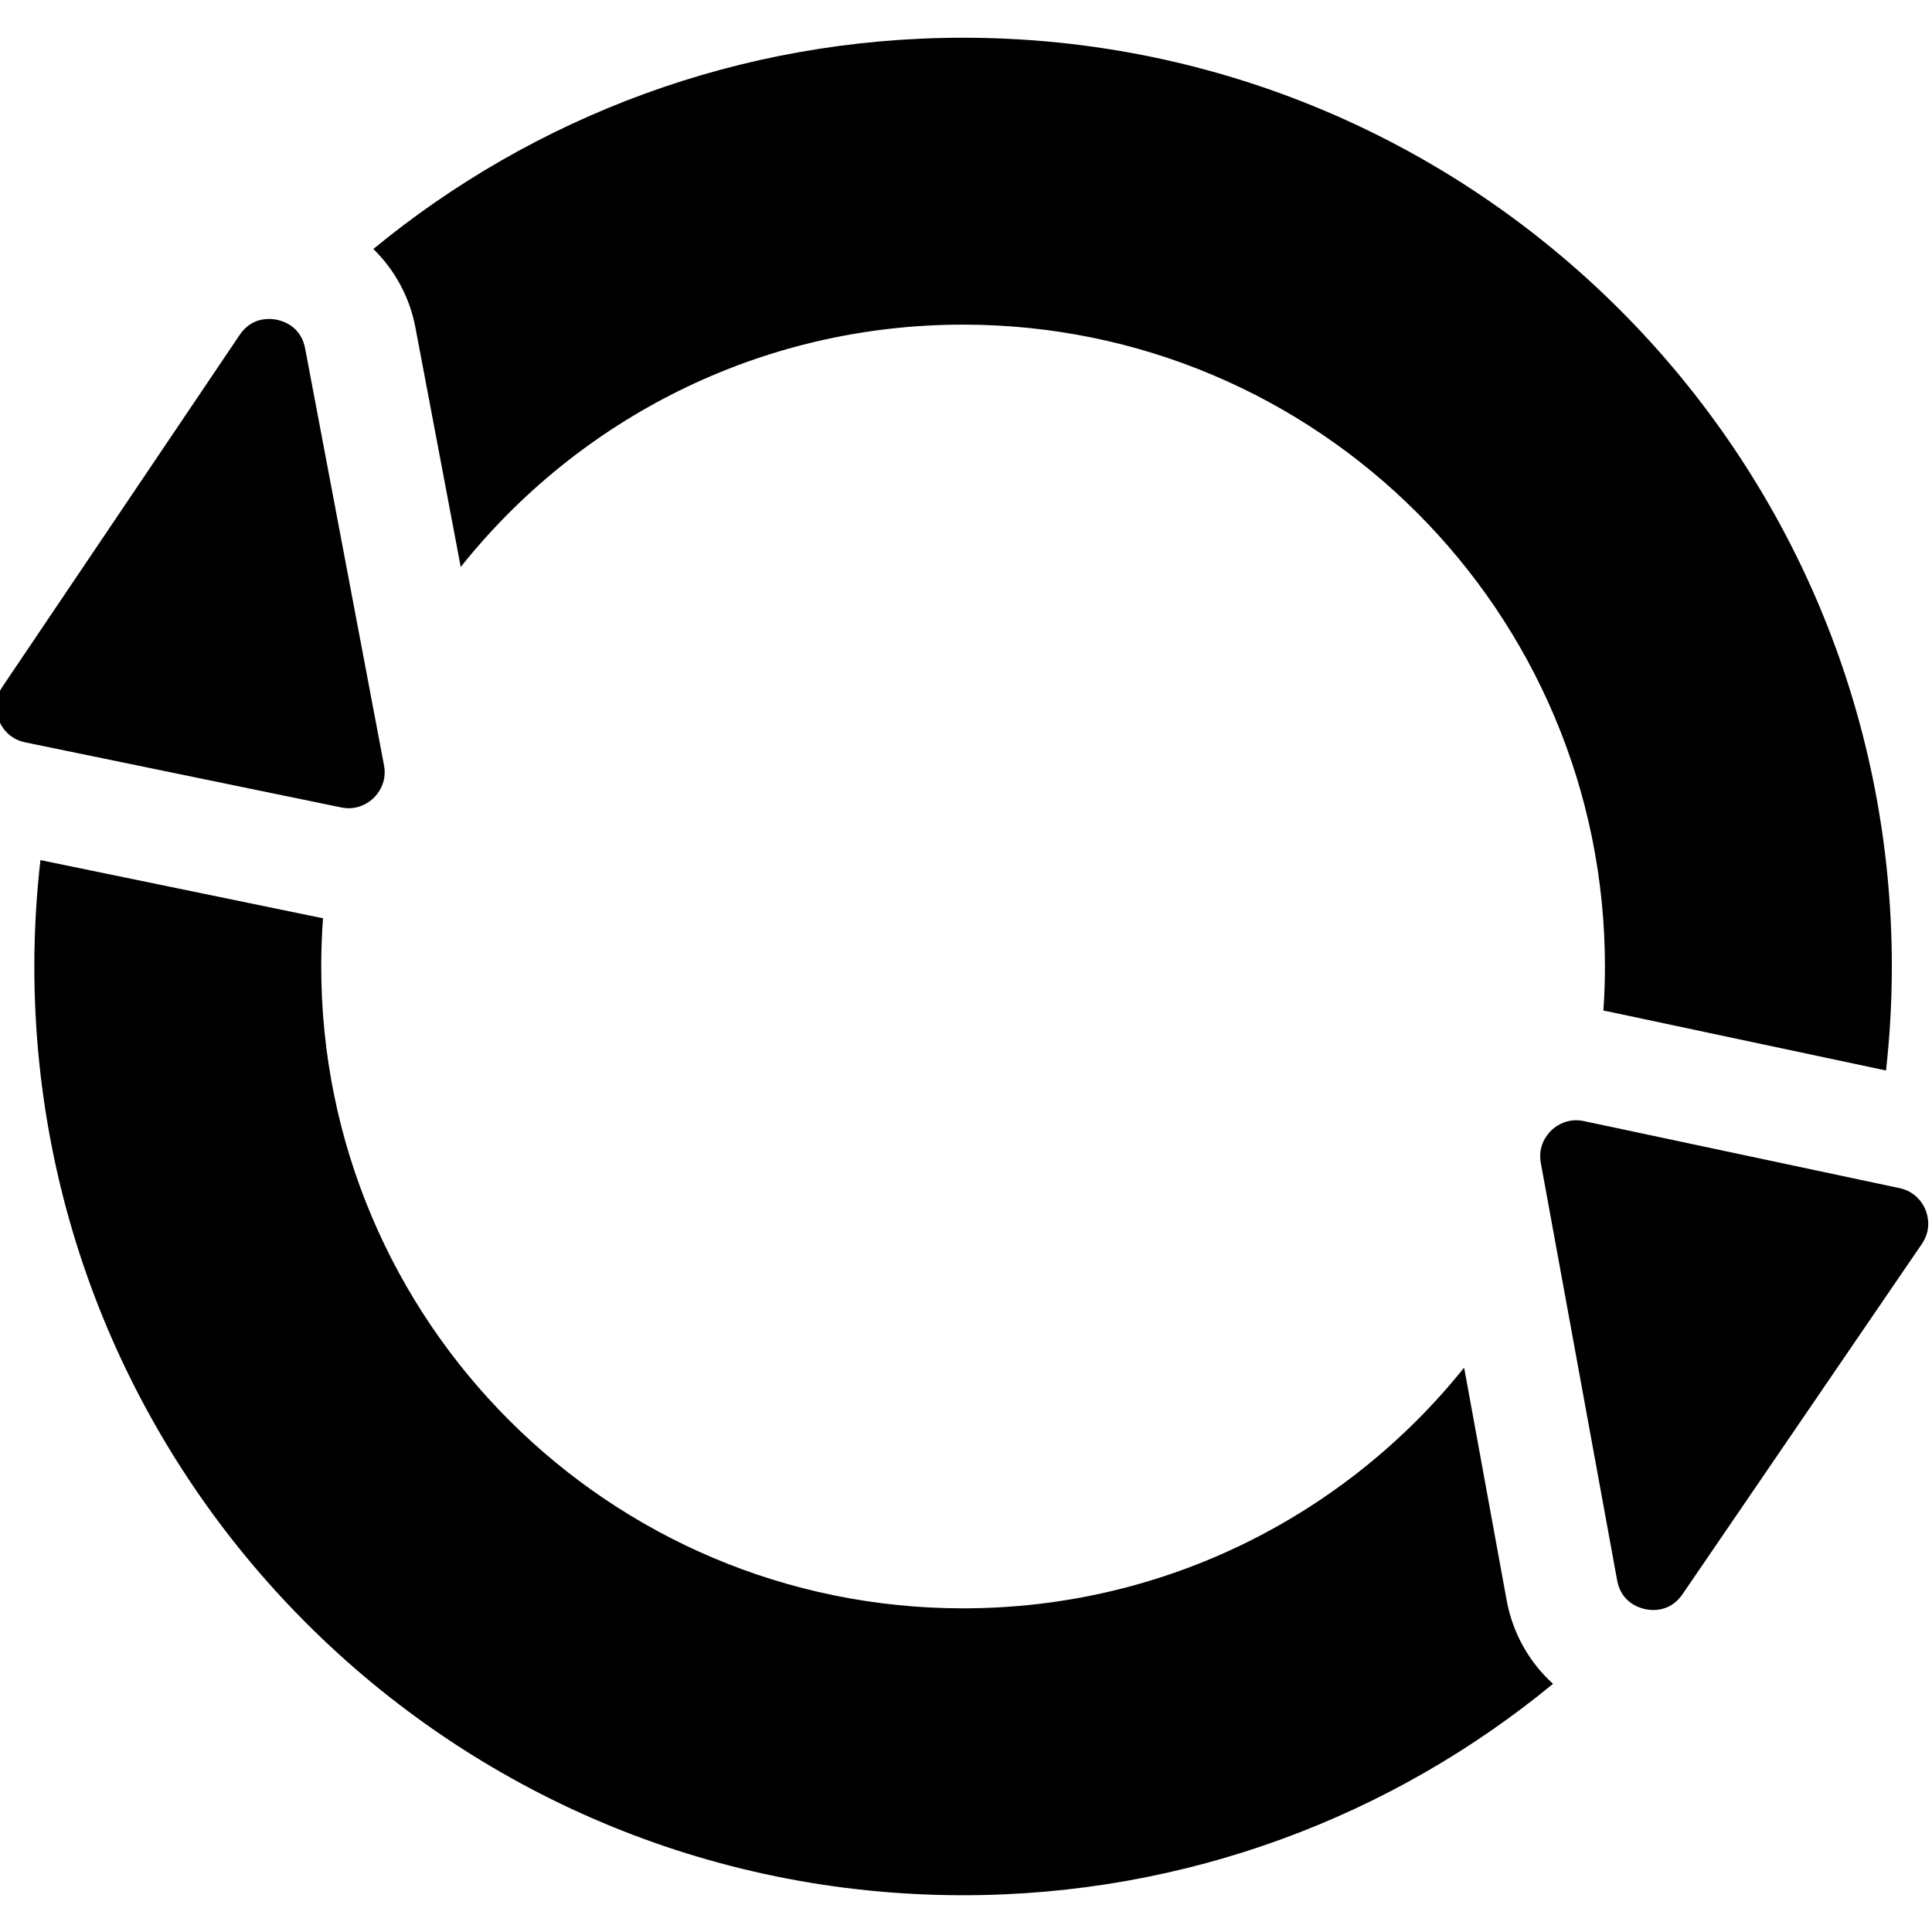 <svg height="511pt" viewBox="1 -9 512 511" width="511pt" xmlns="http://www.w3.org/2000/svg"><path d="m111.094 77.312 12.004 63.441c31.164-39.133 79.215-64.223 133.129-64.223 93.945 0 170.098 76.156 170.098 170.098 0 3.93-.145 7.824-.406 11.691.336.062.676.109 1.008.18l73.887 15.691c1.008-9.051 1.543-18.242 1.543-27.562 0-135.934-110.195-246.129-246.129-246.129-59.344 0-113.781 21.008-156.289 55.984 5.637 5.508 9.617 12.695 11.156 20.828zm0 0"/><path d="m400.289 414.645-11.281-61.707c-31.176 38.883-79.066 63.789-132.781 63.789-93.945 0-170.098-76.156-170.098-170.098 0-4.305.16-8.574.477-12.801-.398-.066-.793-.133-1.191-.215l-73.699-15.176c-1.055 9.254-1.617 18.656-1.617 28.191 0 135.934 110.195 246.129 246.129 246.129 59.367 0 113.828-21.023 156.34-56.027-6.27-5.676-10.676-13.352-12.277-22.086zm0 0"/><path d="m91.418 204.477c4.52.93 7.559-1.477 8.652-2.555 1.098-1.078 3.555-4.074 2.695-8.609l-20.902-110.469c-1.078-5.695-5.59-7.215-7.48-7.605-.52-.105-1.25-.211-2.105-.211-2.27 0-5.422.75-7.773 4.242l-62.855 93.215c-2.578 3.828-1.508 7.551-.926 8.977.582 1.422 2.418 4.832 6.938 5.766zm0 0"/><path d="m511.301 311.176c-.57-1.426-2.391-4.852-6.902-5.809l-83.652-17.766c-.727-.156-1.418-.223-2.066-.223-3.383 0-5.676 1.824-6.602 2.727-1.102 1.07-3.578 4.051-2.746 8.594l20.223 110.594c1.043 5.699 5.547 7.246 7.434 7.648 1.887.398 6.633.816 9.902-3.965l63.426-92.832c2.605-3.809 1.555-7.543.984-8.969zm0 0"/></svg>
